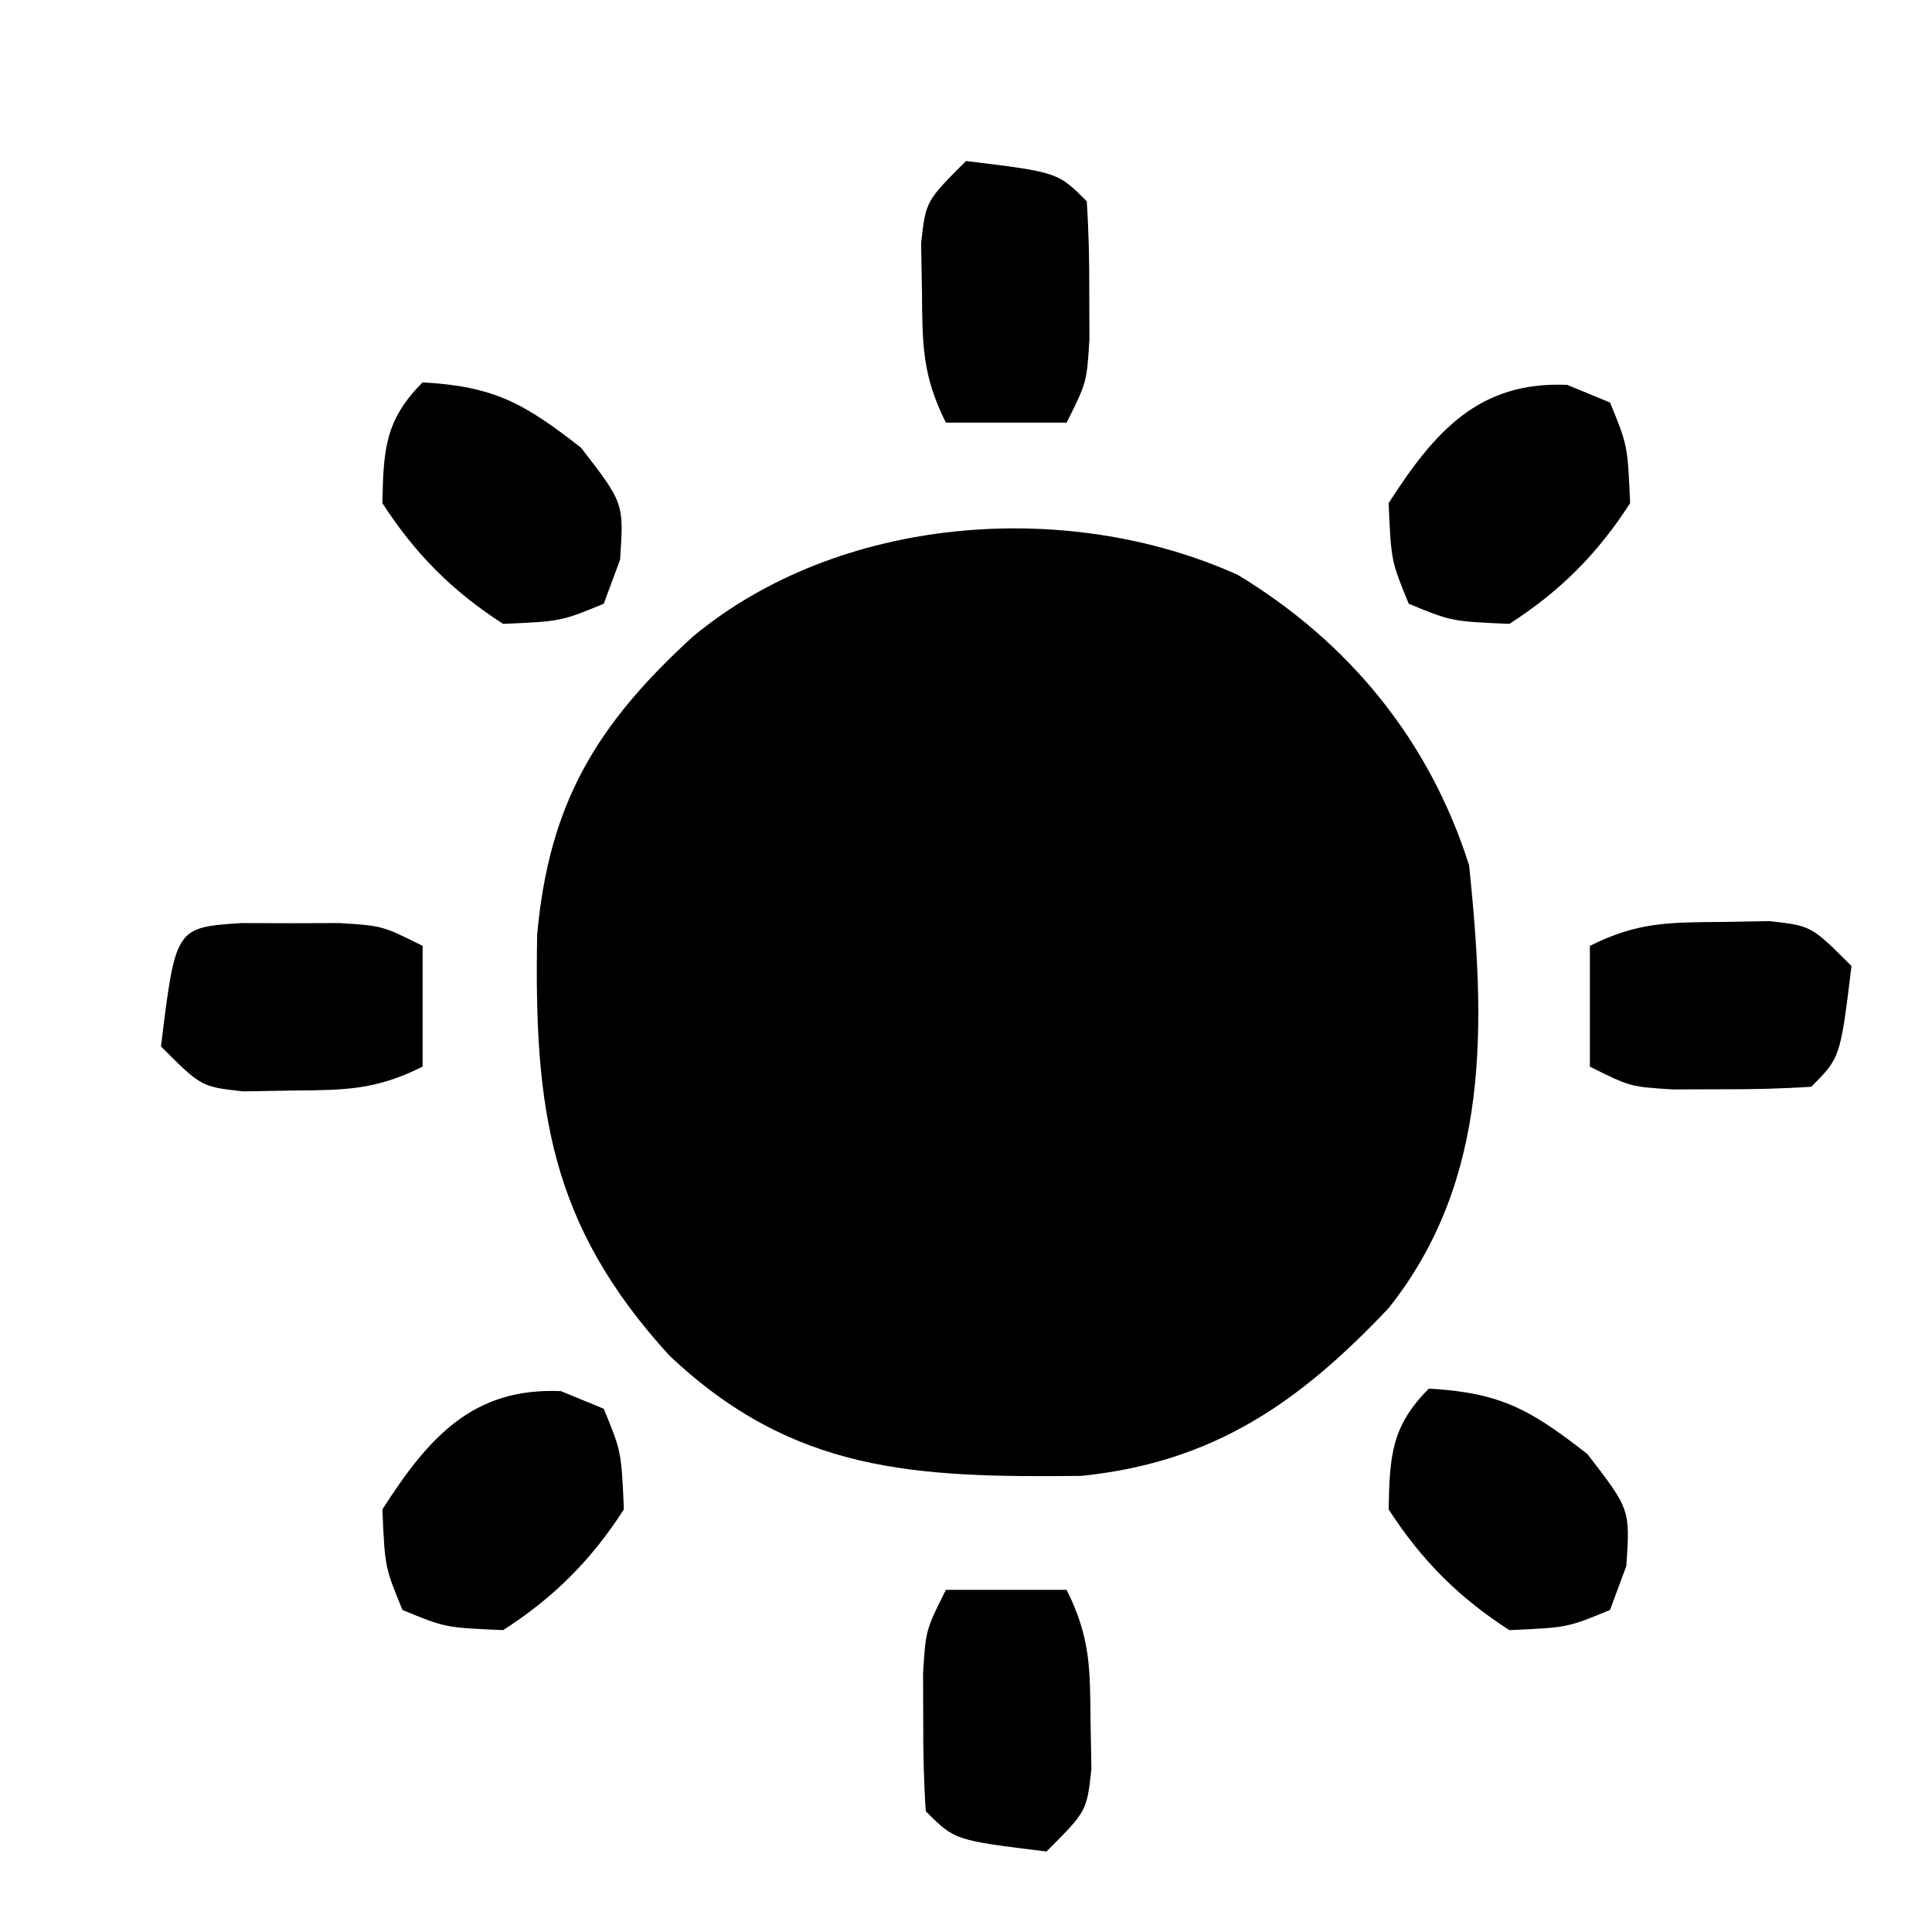 <svg xmlns="http://www.w3.org/2000/svg" viewBox="0 0 96 96"><path d="M61.5 28.562C67.063 31.929 71.033 36.814 73 43c.806 7.844 1.097 15.592-4 22-4.451 4.704-8.691 7.66-15.27 8.336-8.274.091-14.315-.158-20.473-5.984-5.932-6.499-6.721-12.212-6.566-20.902C27.277 39.908 29.645 35.999 34.438 31.625c7.217-5.995 18.54-6.903 27.062-3.062ZM71 69c3.55.197 5.039 1.031 7.875 3.25C81 75 81 75 80.812 77.812L80 80c-2.125.875-2.125.875-5 1-2.519-1.618-4.376-3.486-6-6 .058-2.627.111-4.111 2-6Zm-43.125.125L30 70c.875 2.125.875 2.125 1 5-1.617 2.518-3.482 4.383-6 6-2.875-.125-2.875-.125-5-1-.875-2.125-.875-2.125-1-5 2.3-3.582 4.497-6.065 8.875-5.875Zm50-50L80 20c.875 2.125.875 2.125 1 5-1.617 2.518-3.482 4.383-6 6-2.875-.125-2.875-.125-5-1-.875-2.125-.875-2.125-1-5 2.3-3.582 4.497-6.065 8.875-5.875ZM21 19c3.55.197 5.039 1.031 7.875 3.25C31 25 31 25 30.812 27.812L30 30c-2.125.875-2.125.875-5 1-2.519-1.618-4.376-3.486-6-6 .058-2.627.111-4.111 2-6Zm26 60h6c1.177 2.353 1.166 3.881 1.188 6.5l.043 2.406C54 90 54 90 52 92c-4.556-.556-4.556-.556-6-2-.098-1.476-.13-2.958-.125-4.438l-.008-2.434C46 81 46 81 47 79Zm38.5-33.188 2.406-.043C90 46 90 46 92 48c-.556 4.556-.556 4.556-2 6-1.476.098-2.958.13-4.438.125l-2.434.008C81 54 81 54 79 53v-6c2.353-1.177 3.881-1.166 6.5-1.188Zm-73.504.055L14.438 45.875l2.434-.008C19 46 19 46 21 47v6c-2.353 1.177-3.881 1.166-6.5 1.188l-2.406.043C10 54 10 54 8 52c.721-5.915.721-5.915 3.996-6.133ZM48 8c4.556.556 4.556.556 6 2 .098 1.476.13 2.958.125 4.438l.008 2.434C54 19 54 19 53 21h-6c-1.177-2.353-1.166-3.881-1.188-6.5l-.043-2.406C46 10 46 10 48 8Z"/></svg>